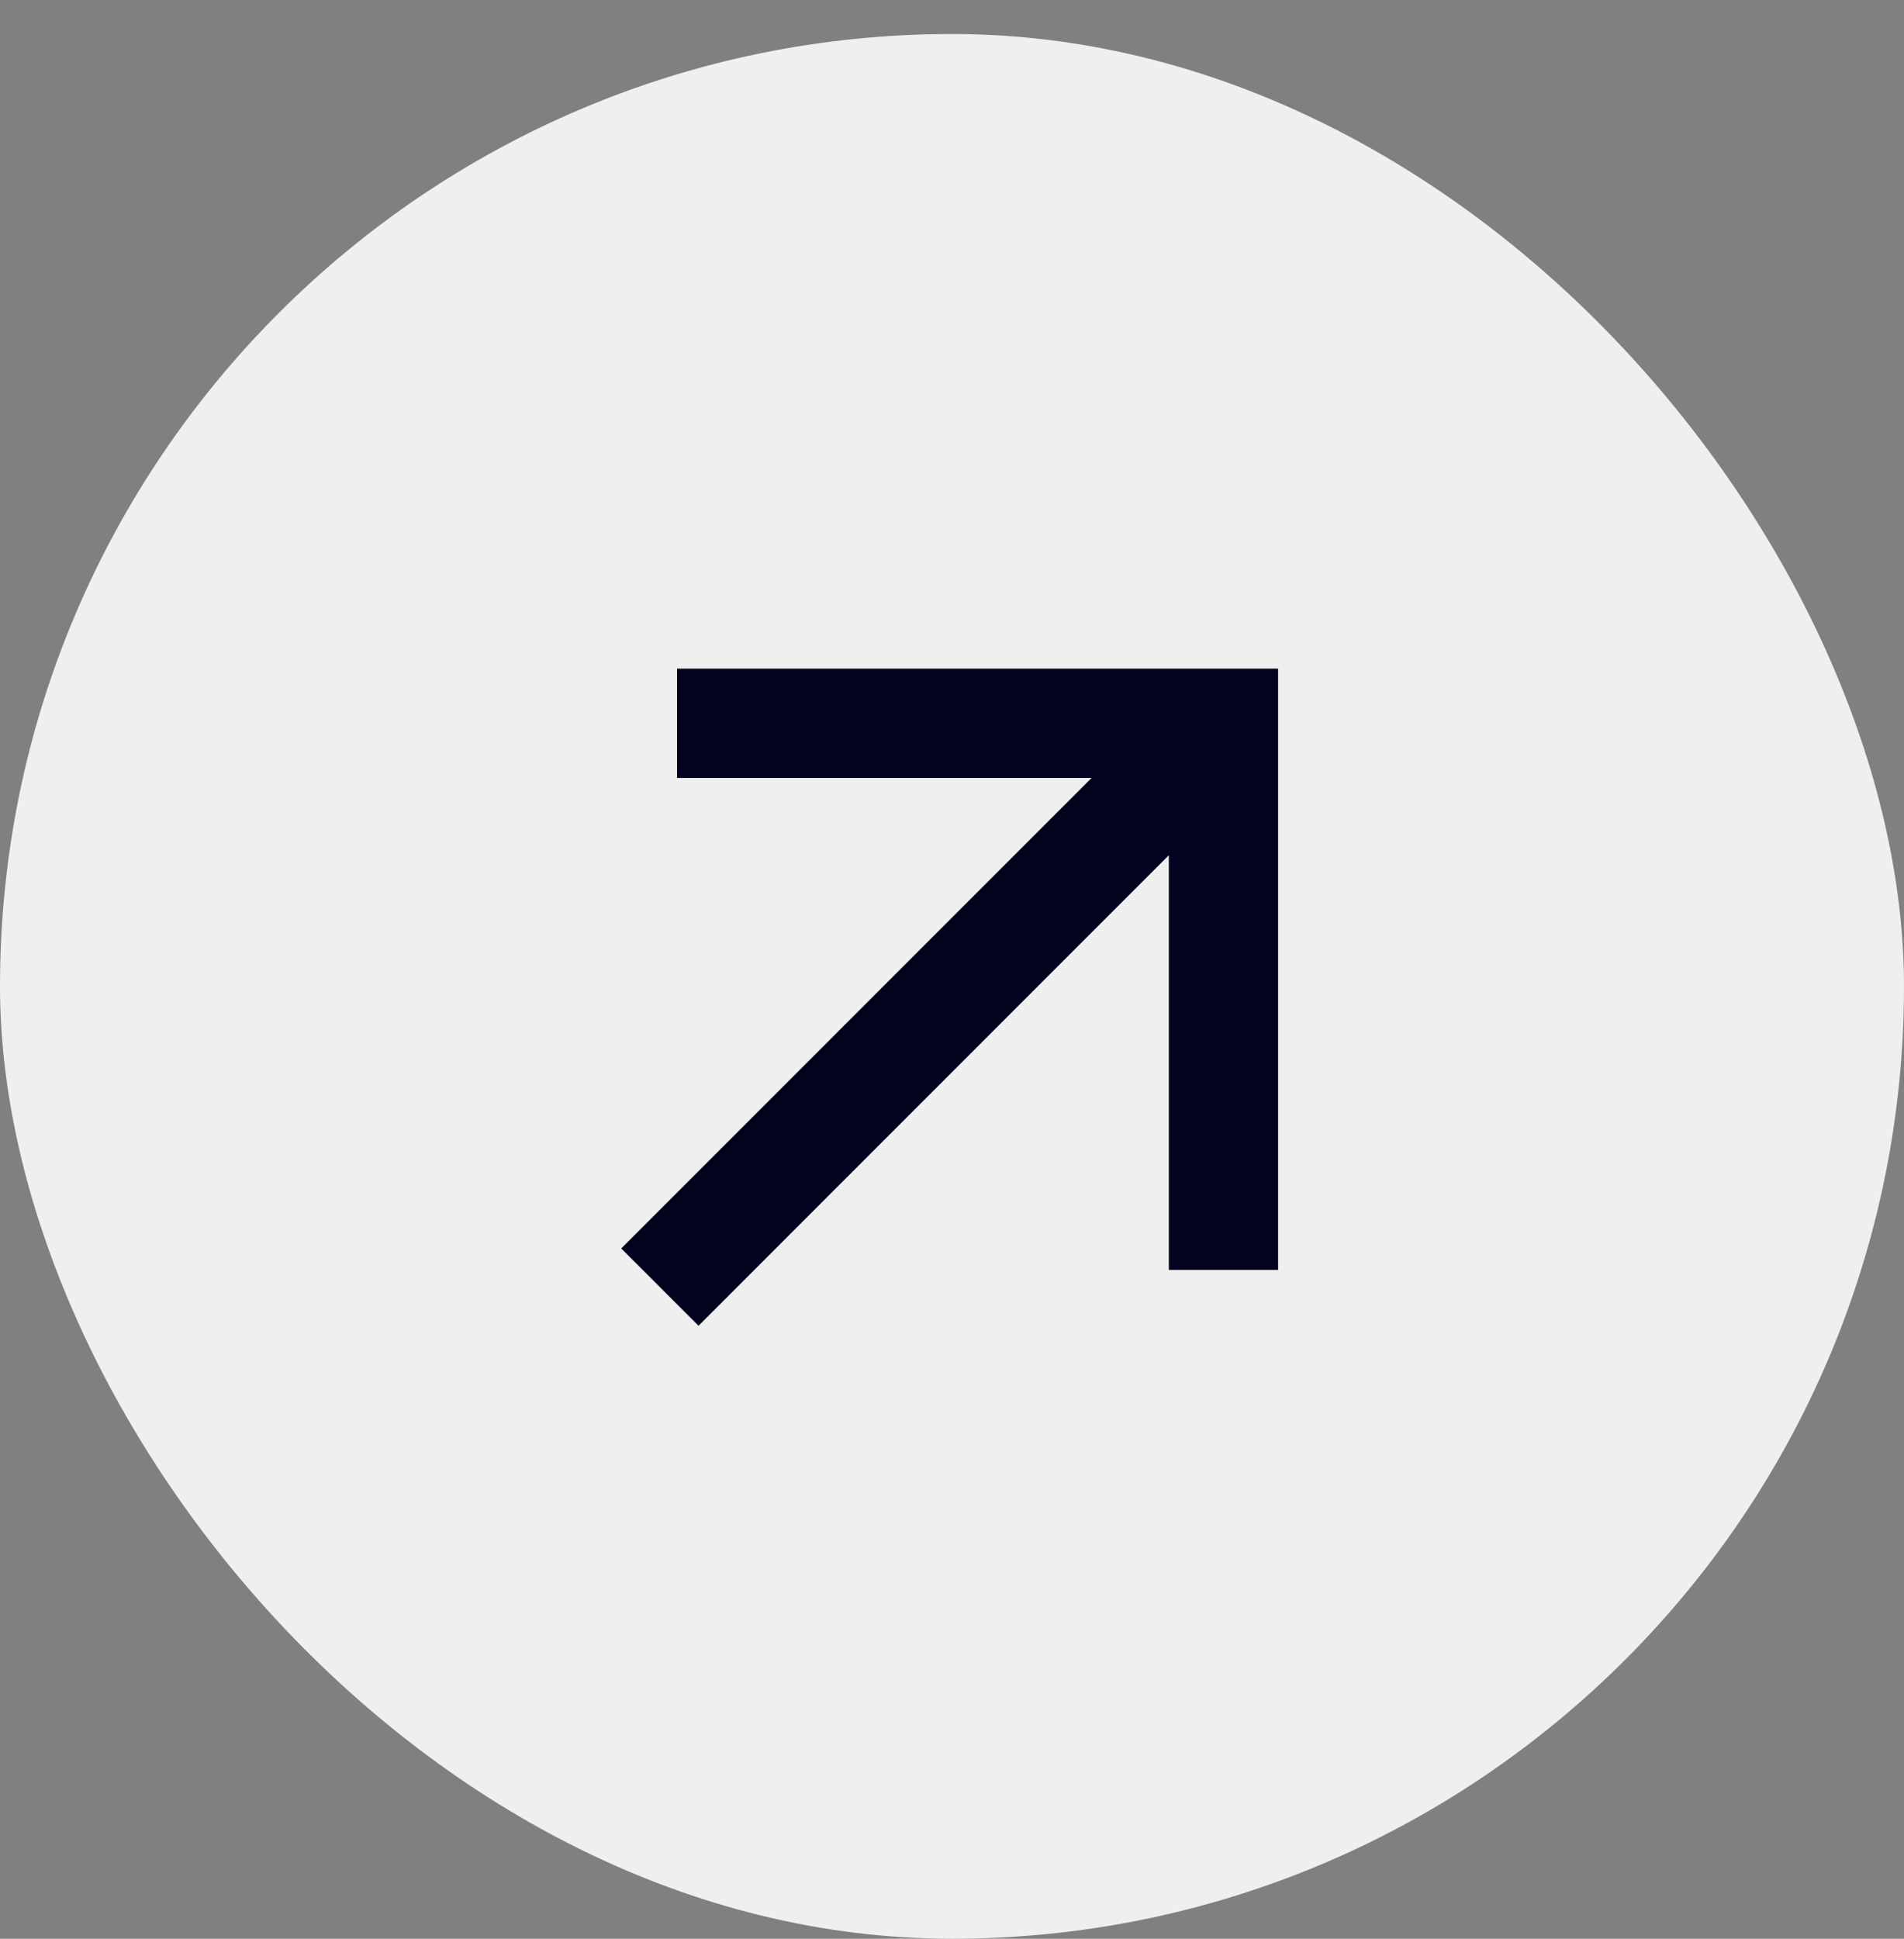 <svg width="56" height="57" viewBox="0 0 56 57" fill="none" xmlns="http://www.w3.org/2000/svg">
<rect x="0" y="0" width="56" height="57" fill="#808080" stroke="none"/>
<rect y="1" width="56" height="56" rx="28" fill="white" fill-opacity="0.87"/>
<path d="M34.377 25.145L20.545 38.978L18.272 36.705L32.105 22.872L19.913 22.872L19.913 19.659H37.591V37.337L34.377 37.337L34.377 25.145Z" fill="#03031F"/>
</svg>
